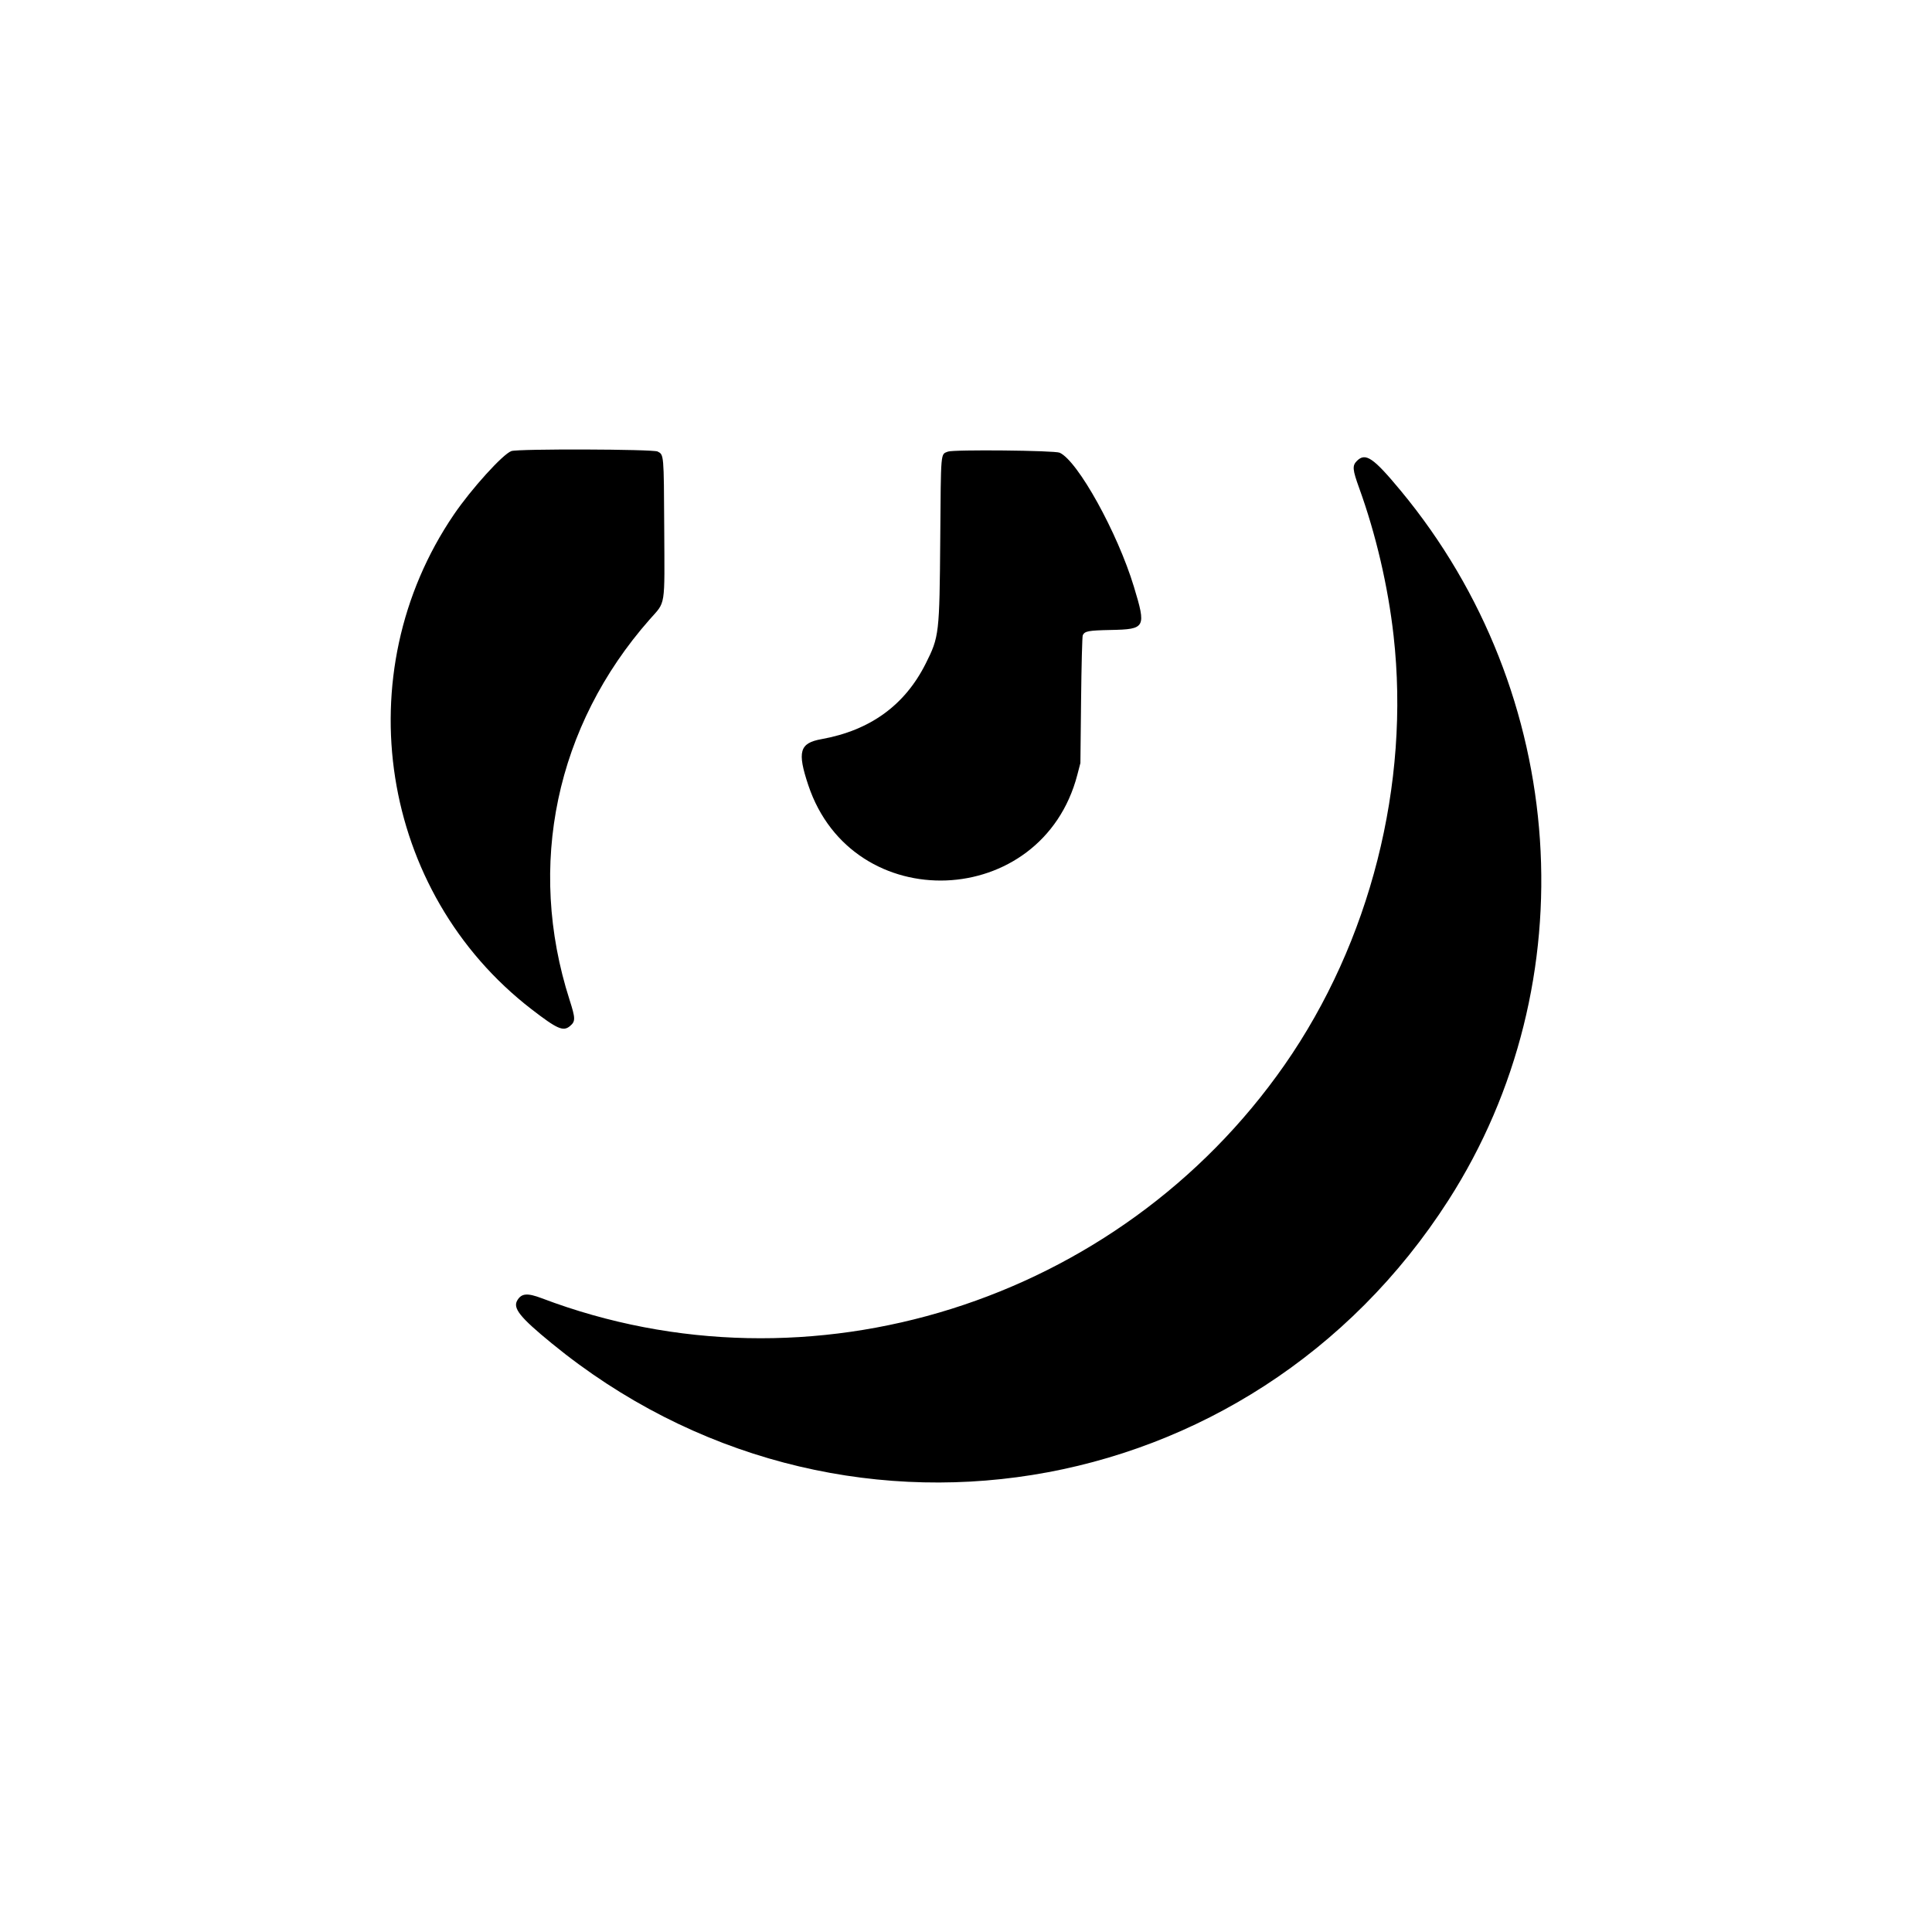 <svg width="225" height="225" viewBox="0 0 225 225" fill="none" xmlns="http://www.w3.org/2000/svg">
<path fill-rule="evenodd" clip-rule="evenodd" d="M59.556 52.531C58.568 52.88 54.89 56.94 52.86 59.923C40.24 78.462 44.232 103.905 61.9 117.535C64.905 119.853 65.596 120.155 66.381 119.494C67.033 118.946 67.027 118.612 66.329 116.436C61.312 100.79 64.737 84.534 75.661 72.139C77.552 69.994 77.404 70.922 77.355 61.481C77.31 52.85 77.32 52.962 76.587 52.584C76.044 52.304 60.337 52.255 59.556 52.531ZM110.389 52.595C109.53 52.947 109.583 52.348 109.501 62.749C109.413 73.85 109.379 74.15 107.807 77.282C105.369 82.141 101.339 85.06 95.651 86.084C93.113 86.541 92.83 87.54 94.134 91.442C99.289 106.86 121.361 106.011 125.465 90.237L125.823 88.863L125.902 81.543C125.946 77.517 126.034 74.115 126.097 73.982C126.329 73.498 126.741 73.42 129.366 73.366C133.411 73.282 133.503 73.11 132.054 68.329C130.145 62.029 125.521 53.682 123.409 52.723C122.817 52.454 111.017 52.338 110.389 52.595ZM158.025 53.677C157.469 54.232 157.508 54.679 158.298 56.863C160.238 62.224 161.649 68.281 162.295 74.02C164.243 91.338 159.576 109.716 149.595 124.026C130.28 151.717 94.278 163.027 63.103 151.197C61.411 150.555 60.732 150.613 60.243 151.442C59.703 152.356 60.552 153.414 64.267 156.455C97.332 183.519 145.597 175.804 168.694 139.763C184.95 114.398 182.682 80.735 163.127 57.144C159.931 53.288 159.027 52.674 158.025 53.677Z" fill="black"/>
</svg>
